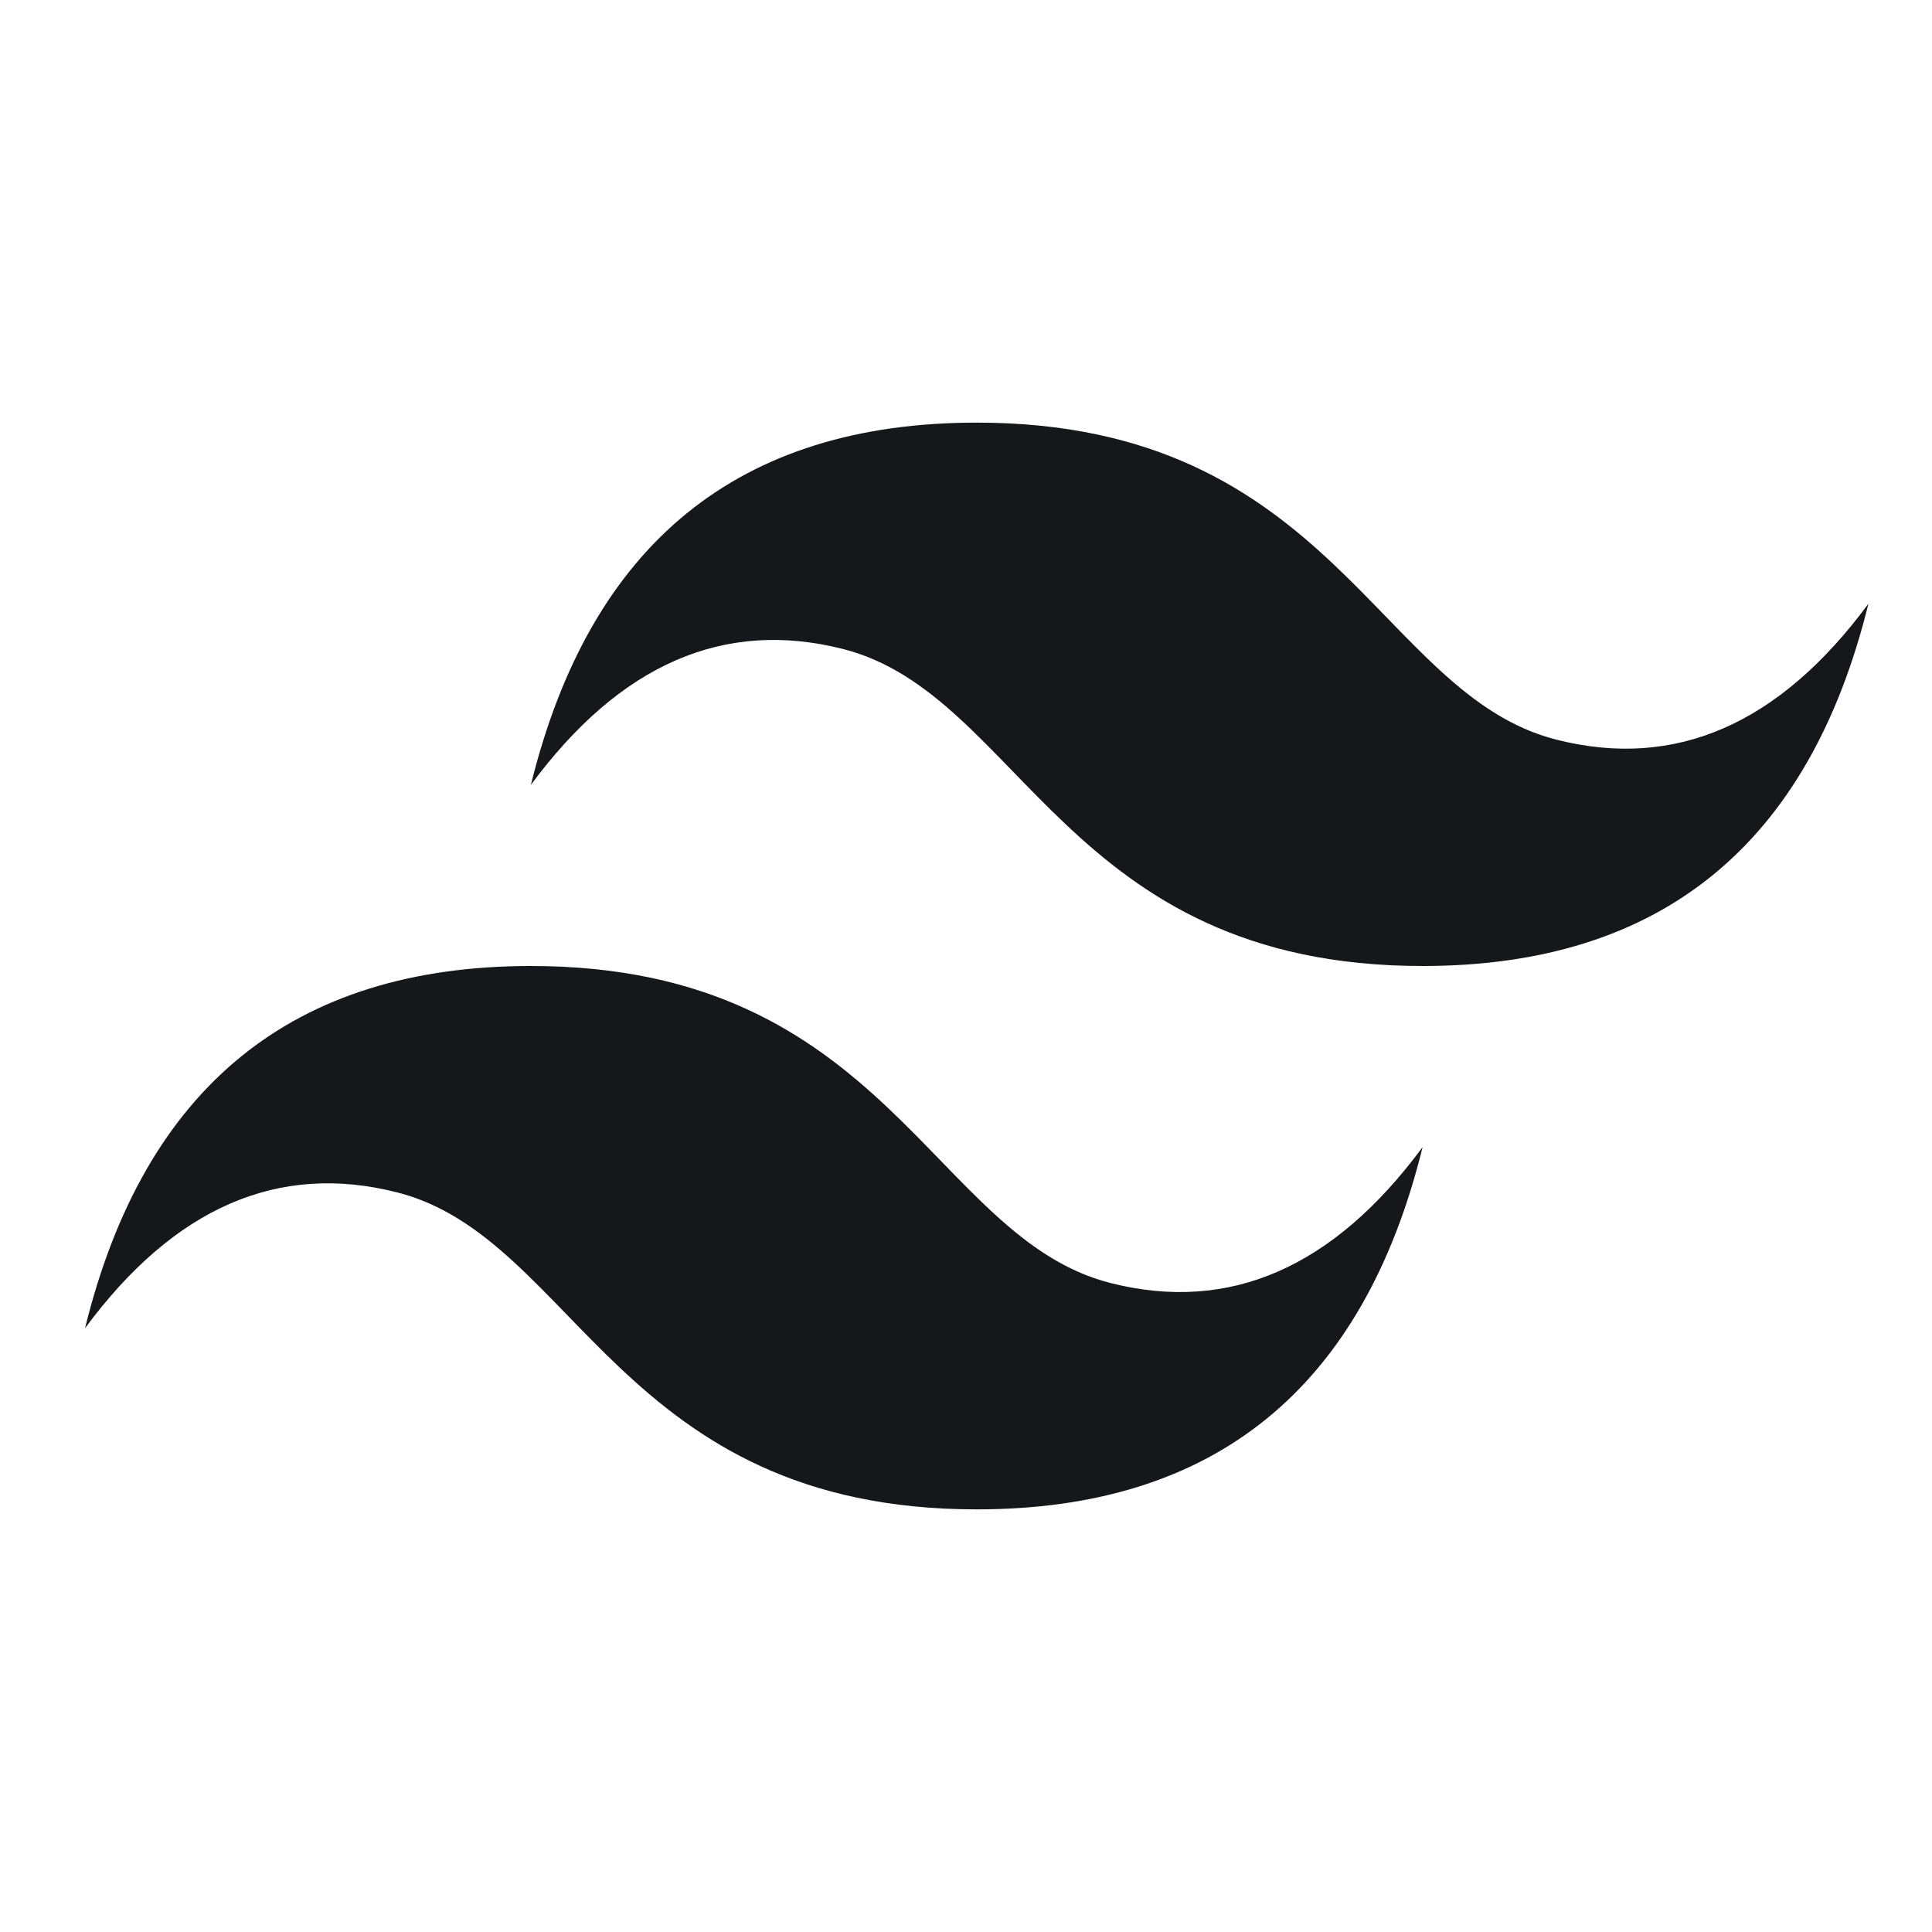<svg width="24" height="24" viewBox="0 0 24 24" fill="none" xmlns="http://www.w3.org/2000/svg">
<path fill-rule="evenodd" clip-rule="evenodd" d="M6.595 9.75C7.333 6.75 9.179 5.25 12.133 5.25C16.564 5.25 17.118 8.625 19.333 9.188C20.81 9.563 22.102 9 23.21 7.5C22.472 10.5 20.625 12 17.672 12C13.241 12 12.687 8.625 10.472 8.062C8.995 7.687 7.702 8.25 6.595 9.75ZM1.056 16.5C1.794 13.5 3.641 12 6.595 12C11.025 12 11.579 15.375 13.795 15.938C15.272 16.313 16.564 15.75 17.672 14.25C16.933 17.25 15.087 18.75 12.133 18.75C7.702 18.75 7.148 15.375 4.933 14.812C3.456 14.437 2.164 15 1.056 16.5Z" fill="#15171A"/>
</svg>
